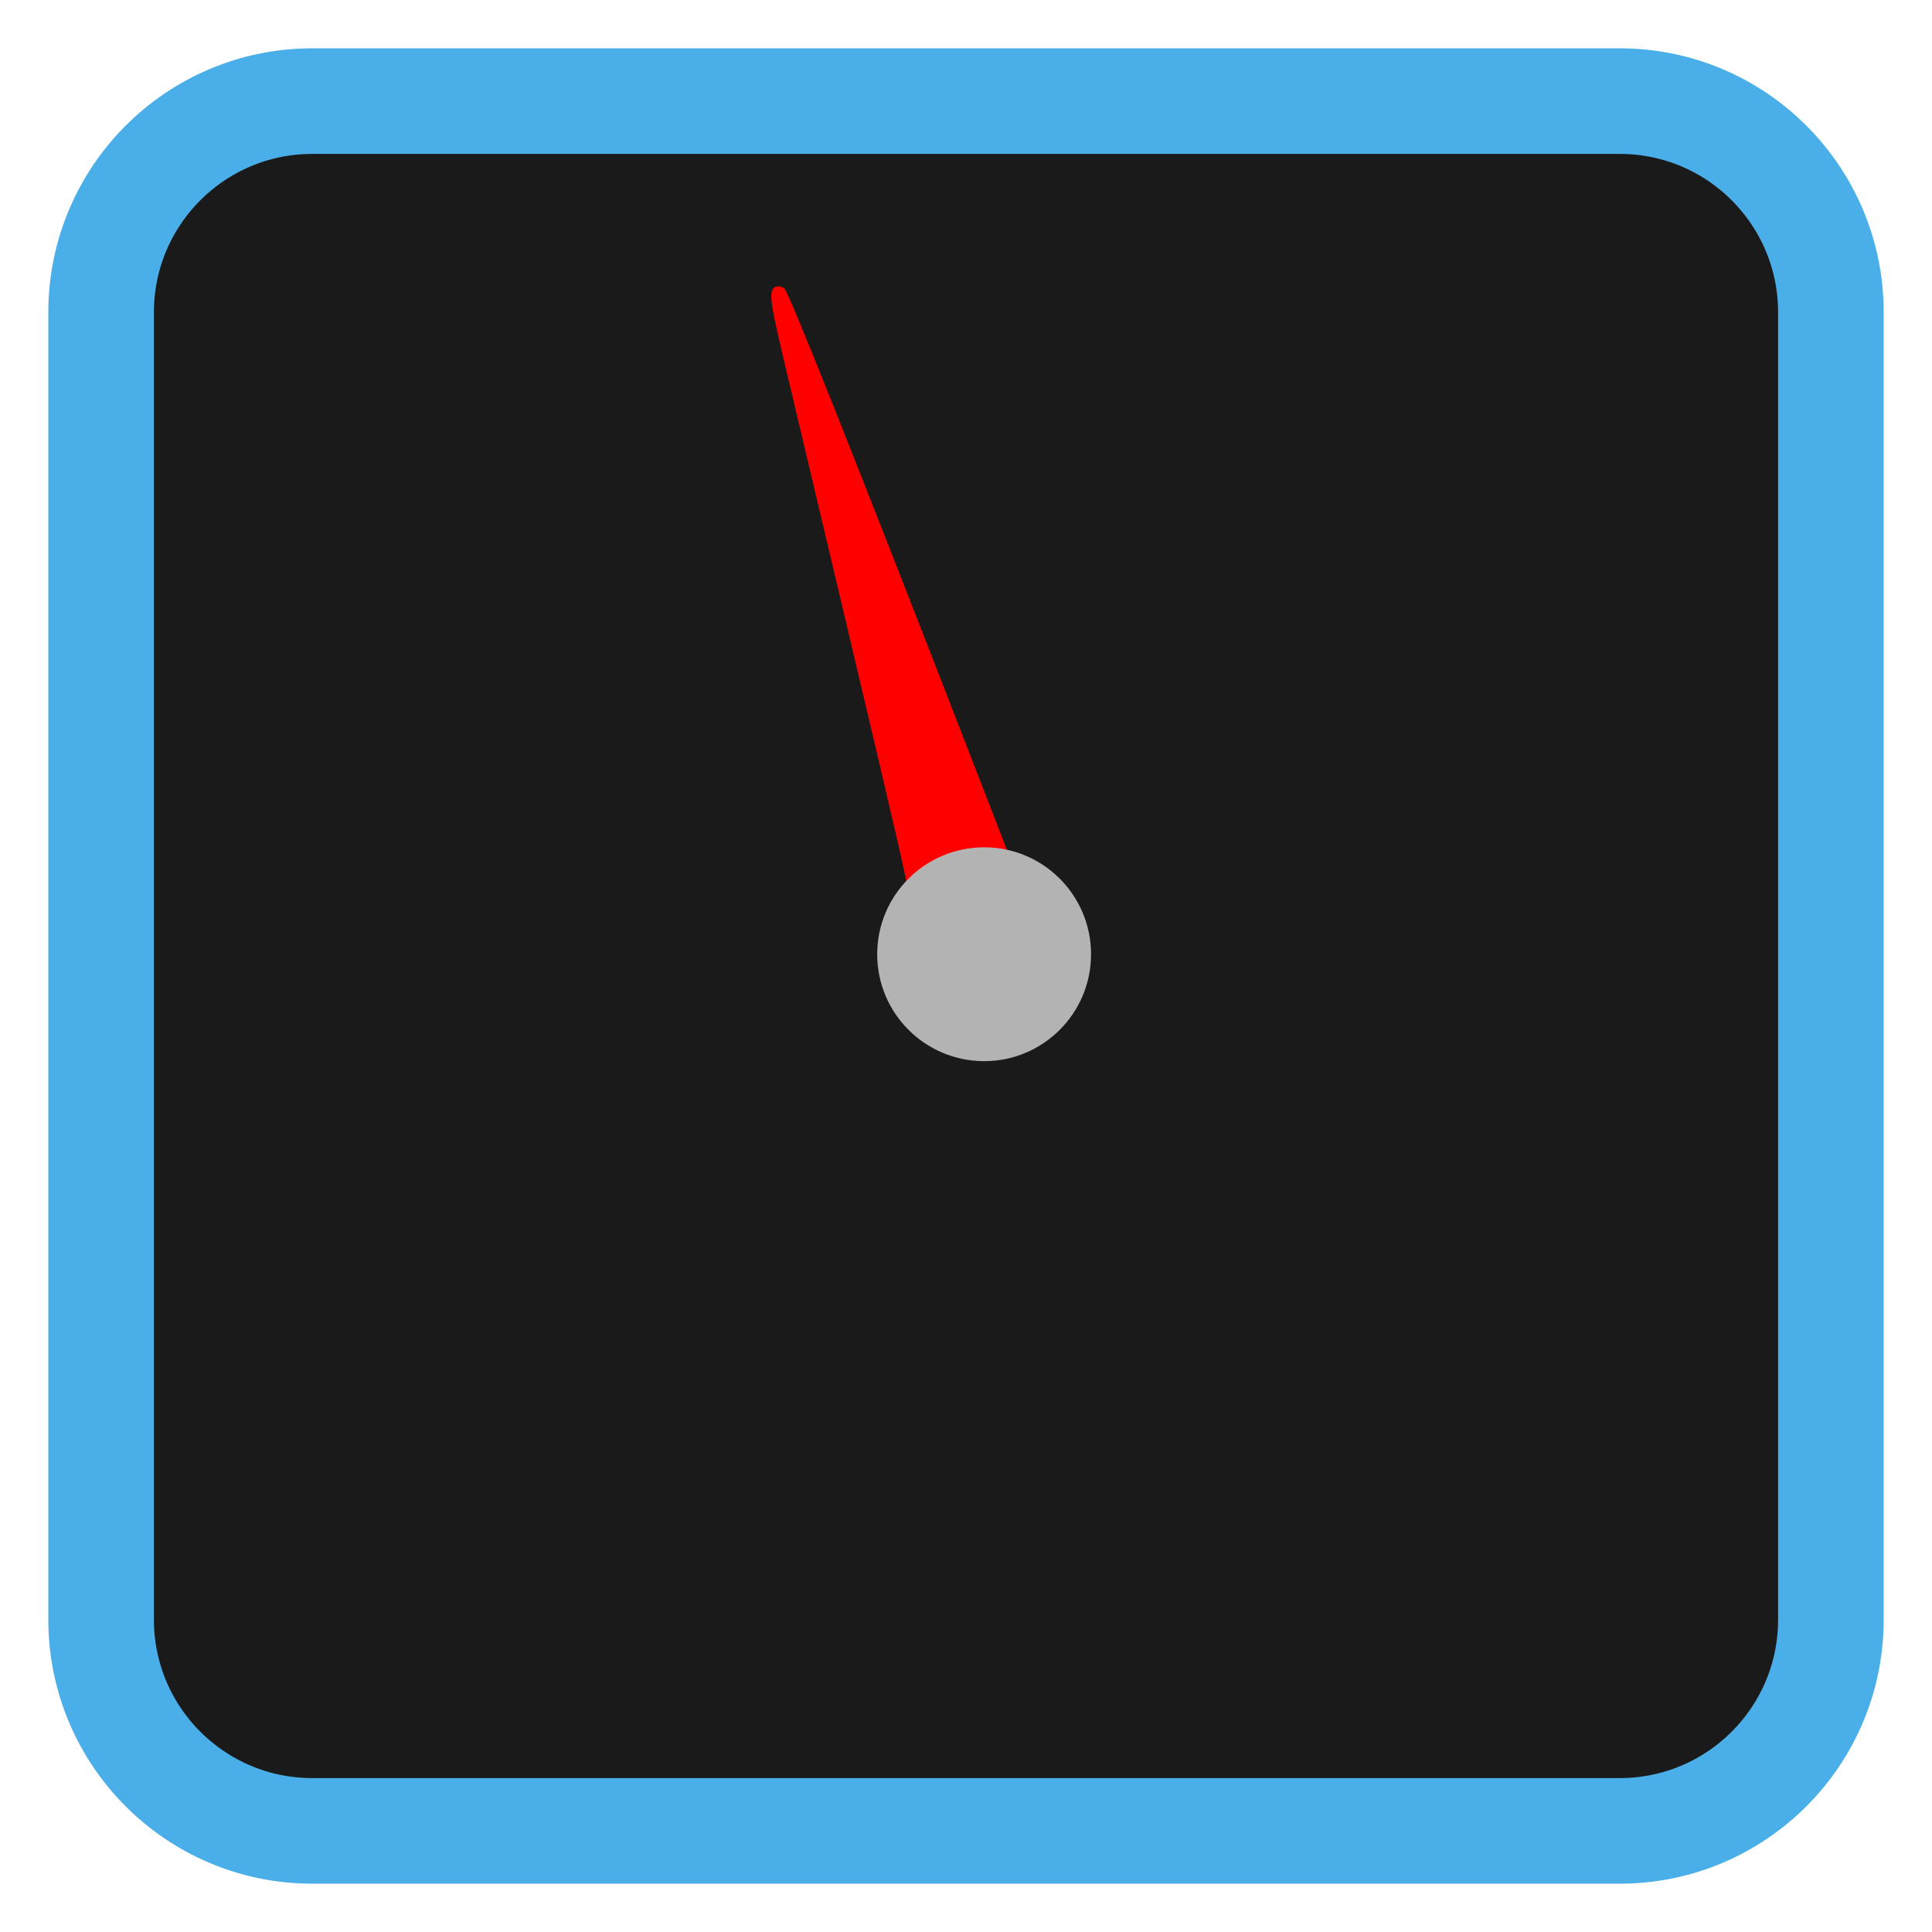 
<svg xmlns="http://www.w3.org/2000/svg" xmlns:xlink="http://www.w3.org/1999/xlink" width="256px" height="256px" viewBox="0 0 256 256" version="1.1">
<g id="surface1">
<path style="fill-rule:nonzero;fill:rgb(10.196%,10.196%,10.196%);fill-opacity:1;stroke-width:27.984;stroke-linecap:butt;stroke-linejoin:miter;stroke:rgb(29.02%,68.235%,90.98%);stroke-opacity:1;stroke-miterlimit:4;" d="M 82.766 26.797 L 429.234 26.797 C 460.141 26.797 485.203 51.859 485.203 82.766 L 485.203 429.234 C 485.203 460.141 460.141 485.203 429.234 485.203 L 82.766 485.203 C 51.859 485.203 26.797 460.141 26.797 429.234 L 26.797 82.766 C 26.797 51.859 51.859 26.797 82.766 26.797 Z M 82.766 26.797 " transform="matrix(0.5,0,0,0.5,0,0)"/>
<path style="fill-rule:nonzero;fill:rgb(100%,0%,0%);fill-opacity:1;stroke-width:1.7;stroke-linecap:butt;stroke-linejoin:miter;stroke:rgb(100%,0%,0%);stroke-opacity:1;stroke-miterlimit:4;" d="M 240.438 230.625 C 238.594 221.984 233.172 198.977 208.383 94.5 C 204.539 78.297 204.367 75.883 207.125 76.938 C 208.094 77.312 225.969 122.203 256.688 201.383 L 268.875 232.828 L 261.883 233.273 C 254.547 233.734 249.523 235.406 244.938 238.891 L 242.586 240.688 Z M 240.438 230.625 " transform="matrix(0.5,0,0,0.5,0,0)"/>
<path style=" stroke:none;fill-rule:nonzero;fill:rgb(70.196%,70.196%,70.196%);fill-opacity:1;" d="M 144.57 126.445 C 144.57 134.266 138.227 140.609 130.406 140.609 C 122.578 140.609 116.234 134.266 116.234 126.445 C 116.234 118.617 122.578 112.273 130.406 112.273 C 138.227 112.273 144.57 118.617 144.57 126.445 Z M 144.57 126.445 "/>
</g>
</svg>
